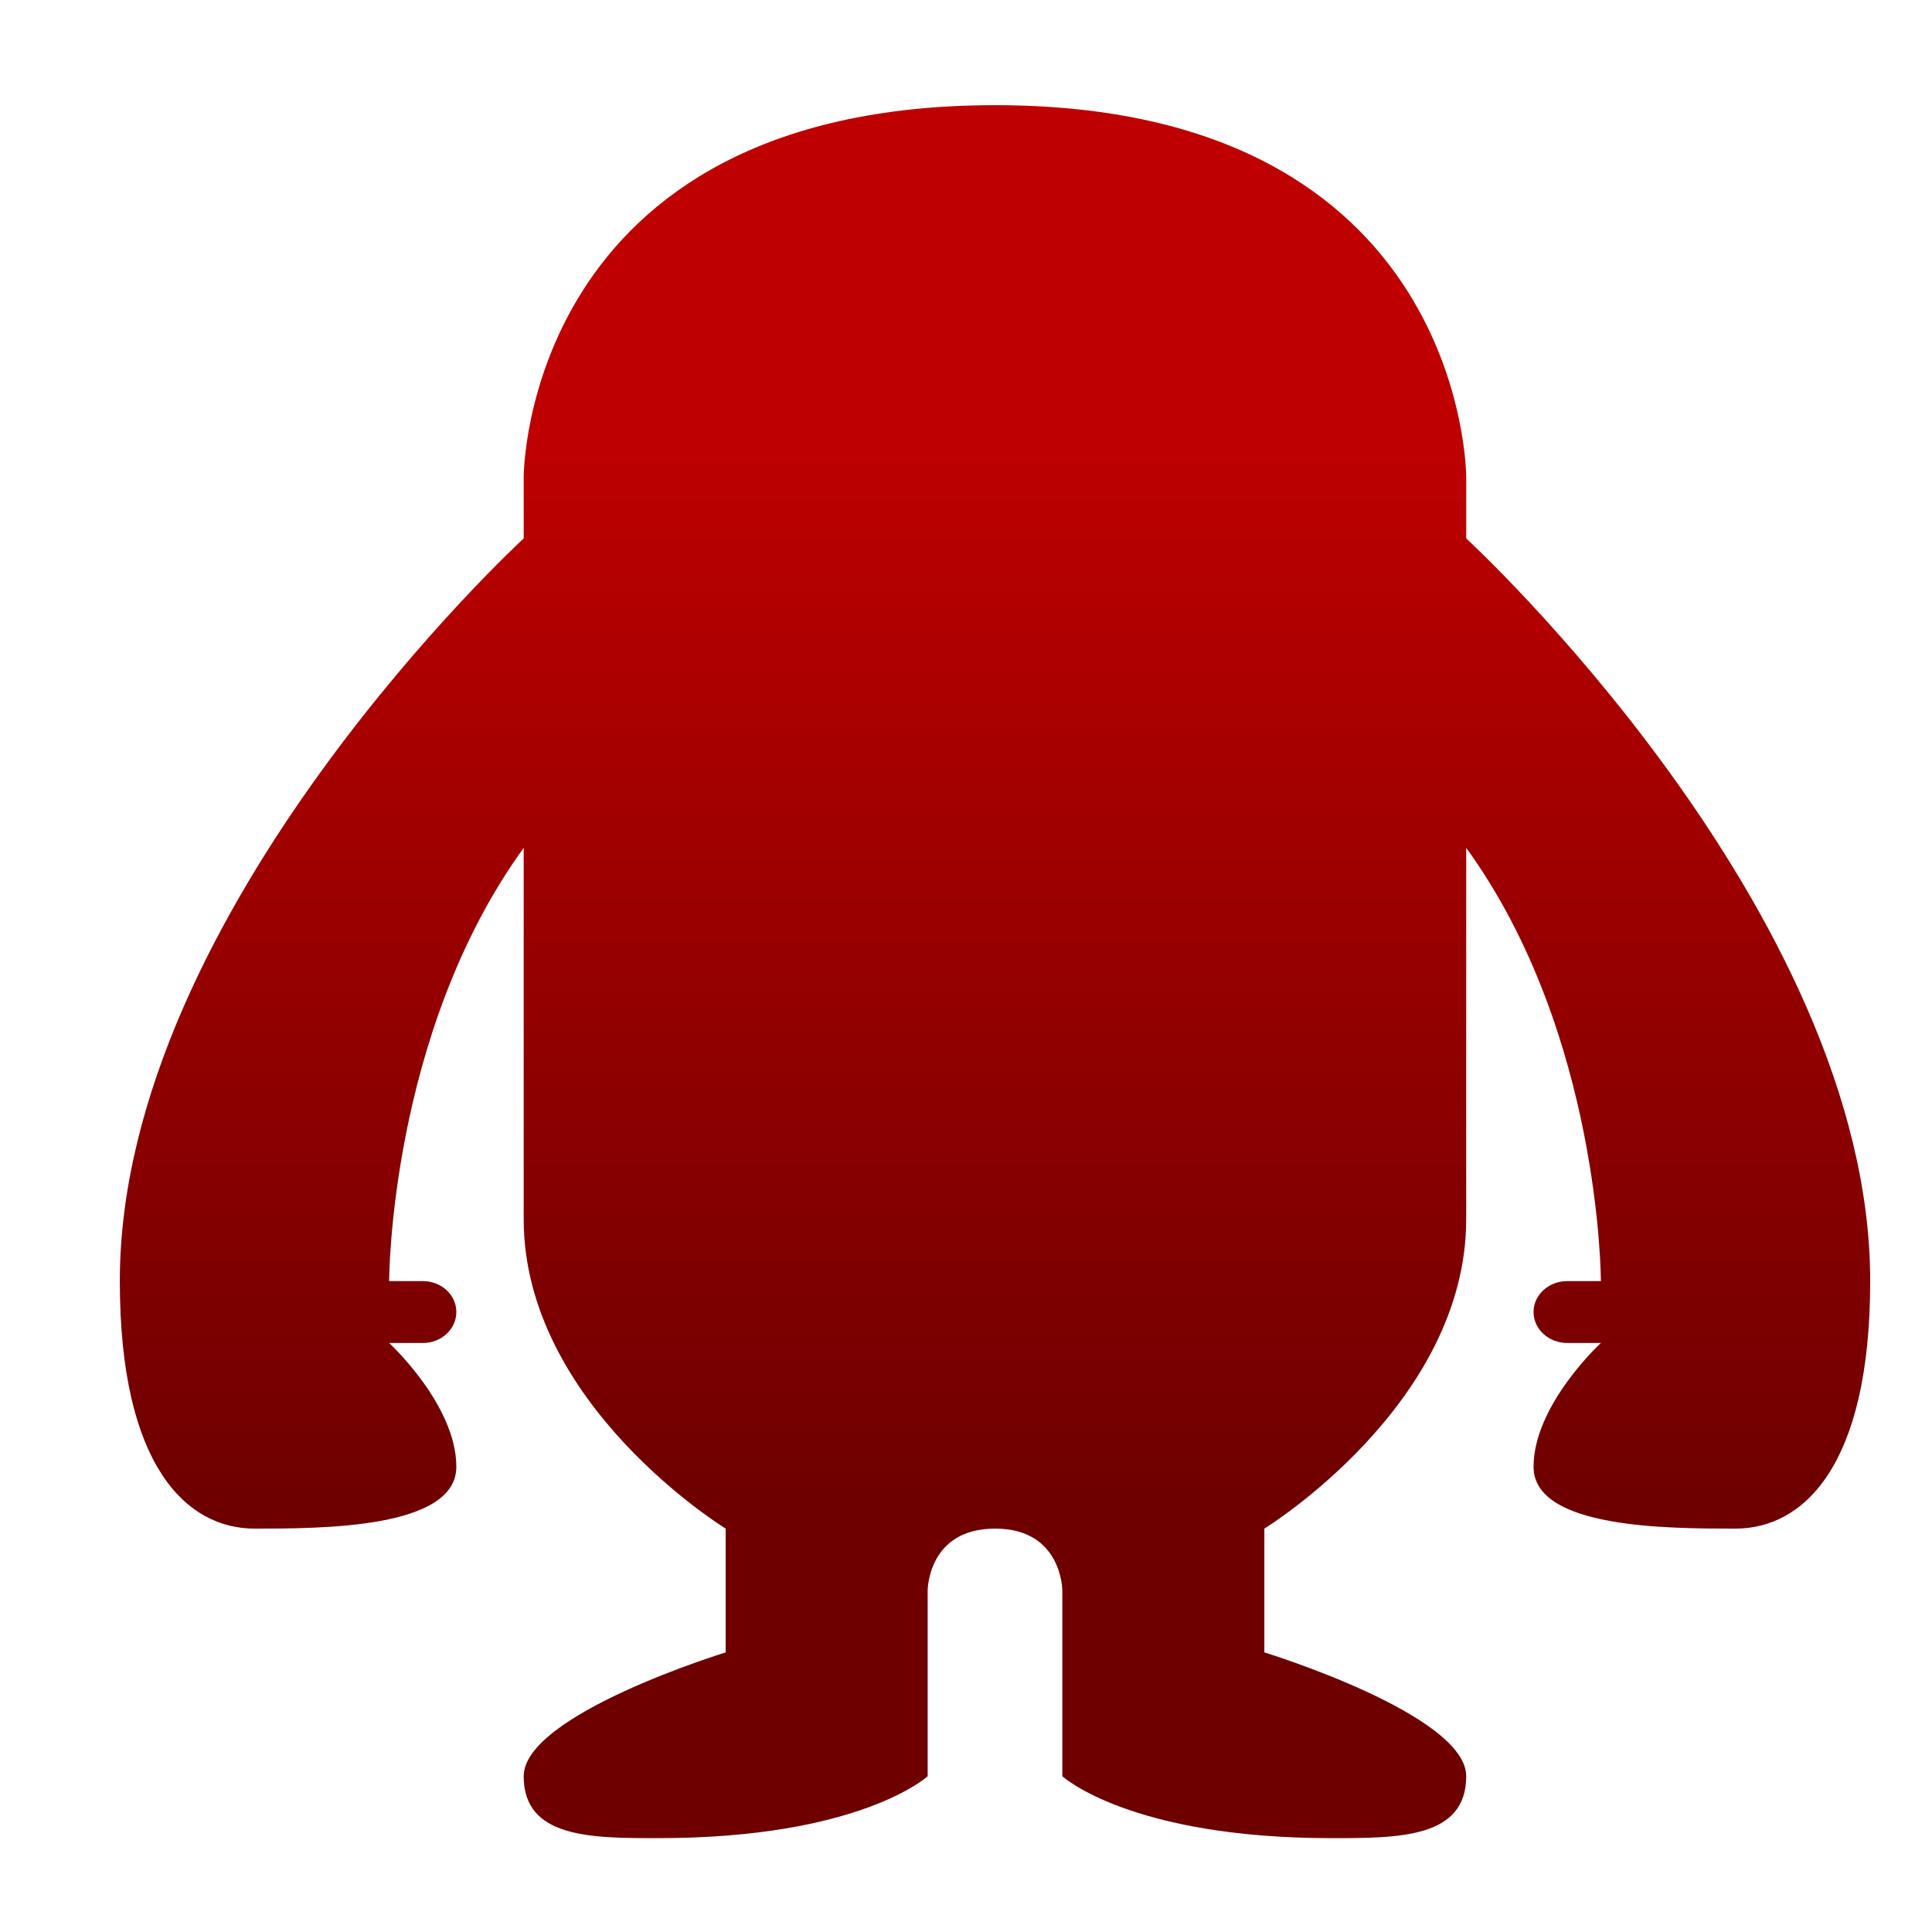 <svg xmlns="http://www.w3.org/2000/svg" xmlns:xlink="http://www.w3.org/1999/xlink" width="64" height="64" viewBox="0 0 64 64" version="1.1"><defs><linearGradient id="linear0" gradientUnits="userSpaceOnUse" x1="0" y1="0" x2="0" y2="1" gradientTransform="matrix(56,0,0,35.898,4,14.051)"><stop offset="0" style="stop-color:#bf0000;stop-opacity:1;"/><stop offset="1" style="stop-color:#6e0000;stop-opacity:1;"/></linearGradient></defs><g id="surface1"><path style=" stroke:none;fill-rule:nonzero;fill:url(#linear0);" d="M 32.961 3.484 C 17.348 3.484 17.348 15.785 17.348 15.785 L 17.348 17.836 C 17.348 17.836 3.969 30.137 3.969 42.438 C 3.969 48.59 6.199 50.637 8.43 50.637 C 10.66 50.637 15.117 50.637 15.117 48.59 C 15.117 46.539 12.891 44.488 12.891 44.488 L 14.004 44.488 C 14.621 44.488 15.117 44.031 15.117 43.461 C 15.117 42.895 14.621 42.438 14.004 42.438 L 12.891 42.438 C 12.891 42.438 12.891 34.238 17.348 28.086 L 17.348 40.387 C 17.348 46.539 24.039 50.637 24.039 50.637 L 24.039 54.738 C 24.039 54.738 17.348 56.789 17.348 58.84 C 17.348 60.891 19.578 60.891 21.809 60.891 C 28.5 60.891 30.73 58.84 30.73 58.84 L 30.73 52.688 C 30.73 52.688 30.73 50.637 32.961 50.637 C 35.191 50.637 35.191 52.688 35.191 52.688 L 35.191 58.84 C 35.191 58.84 37.422 60.891 44.113 60.891 C 46.34 60.891 48.57 60.891 48.57 58.84 C 48.57 56.789 41.883 54.738 41.883 54.738 L 41.883 50.637 C 41.883 50.637 48.57 46.539 48.57 40.387 L 48.57 28.086 C 53.031 34.238 53.031 42.438 53.031 42.438 L 51.918 42.438 C 51.301 42.438 50.801 42.895 50.801 43.461 C 50.801 44.031 51.301 44.488 51.918 44.488 L 53.031 44.488 C 53.031 44.488 50.801 46.539 50.801 48.59 C 50.801 50.637 55.262 50.637 57.492 50.637 C 59.723 50.637 61.953 48.59 61.953 42.438 C 61.953 30.137 48.57 17.836 48.57 17.836 L 48.57 15.785 C 48.57 15.785 48.57 3.484 32.961 3.484 Z M 32.961 3.484 "/></g></svg>
